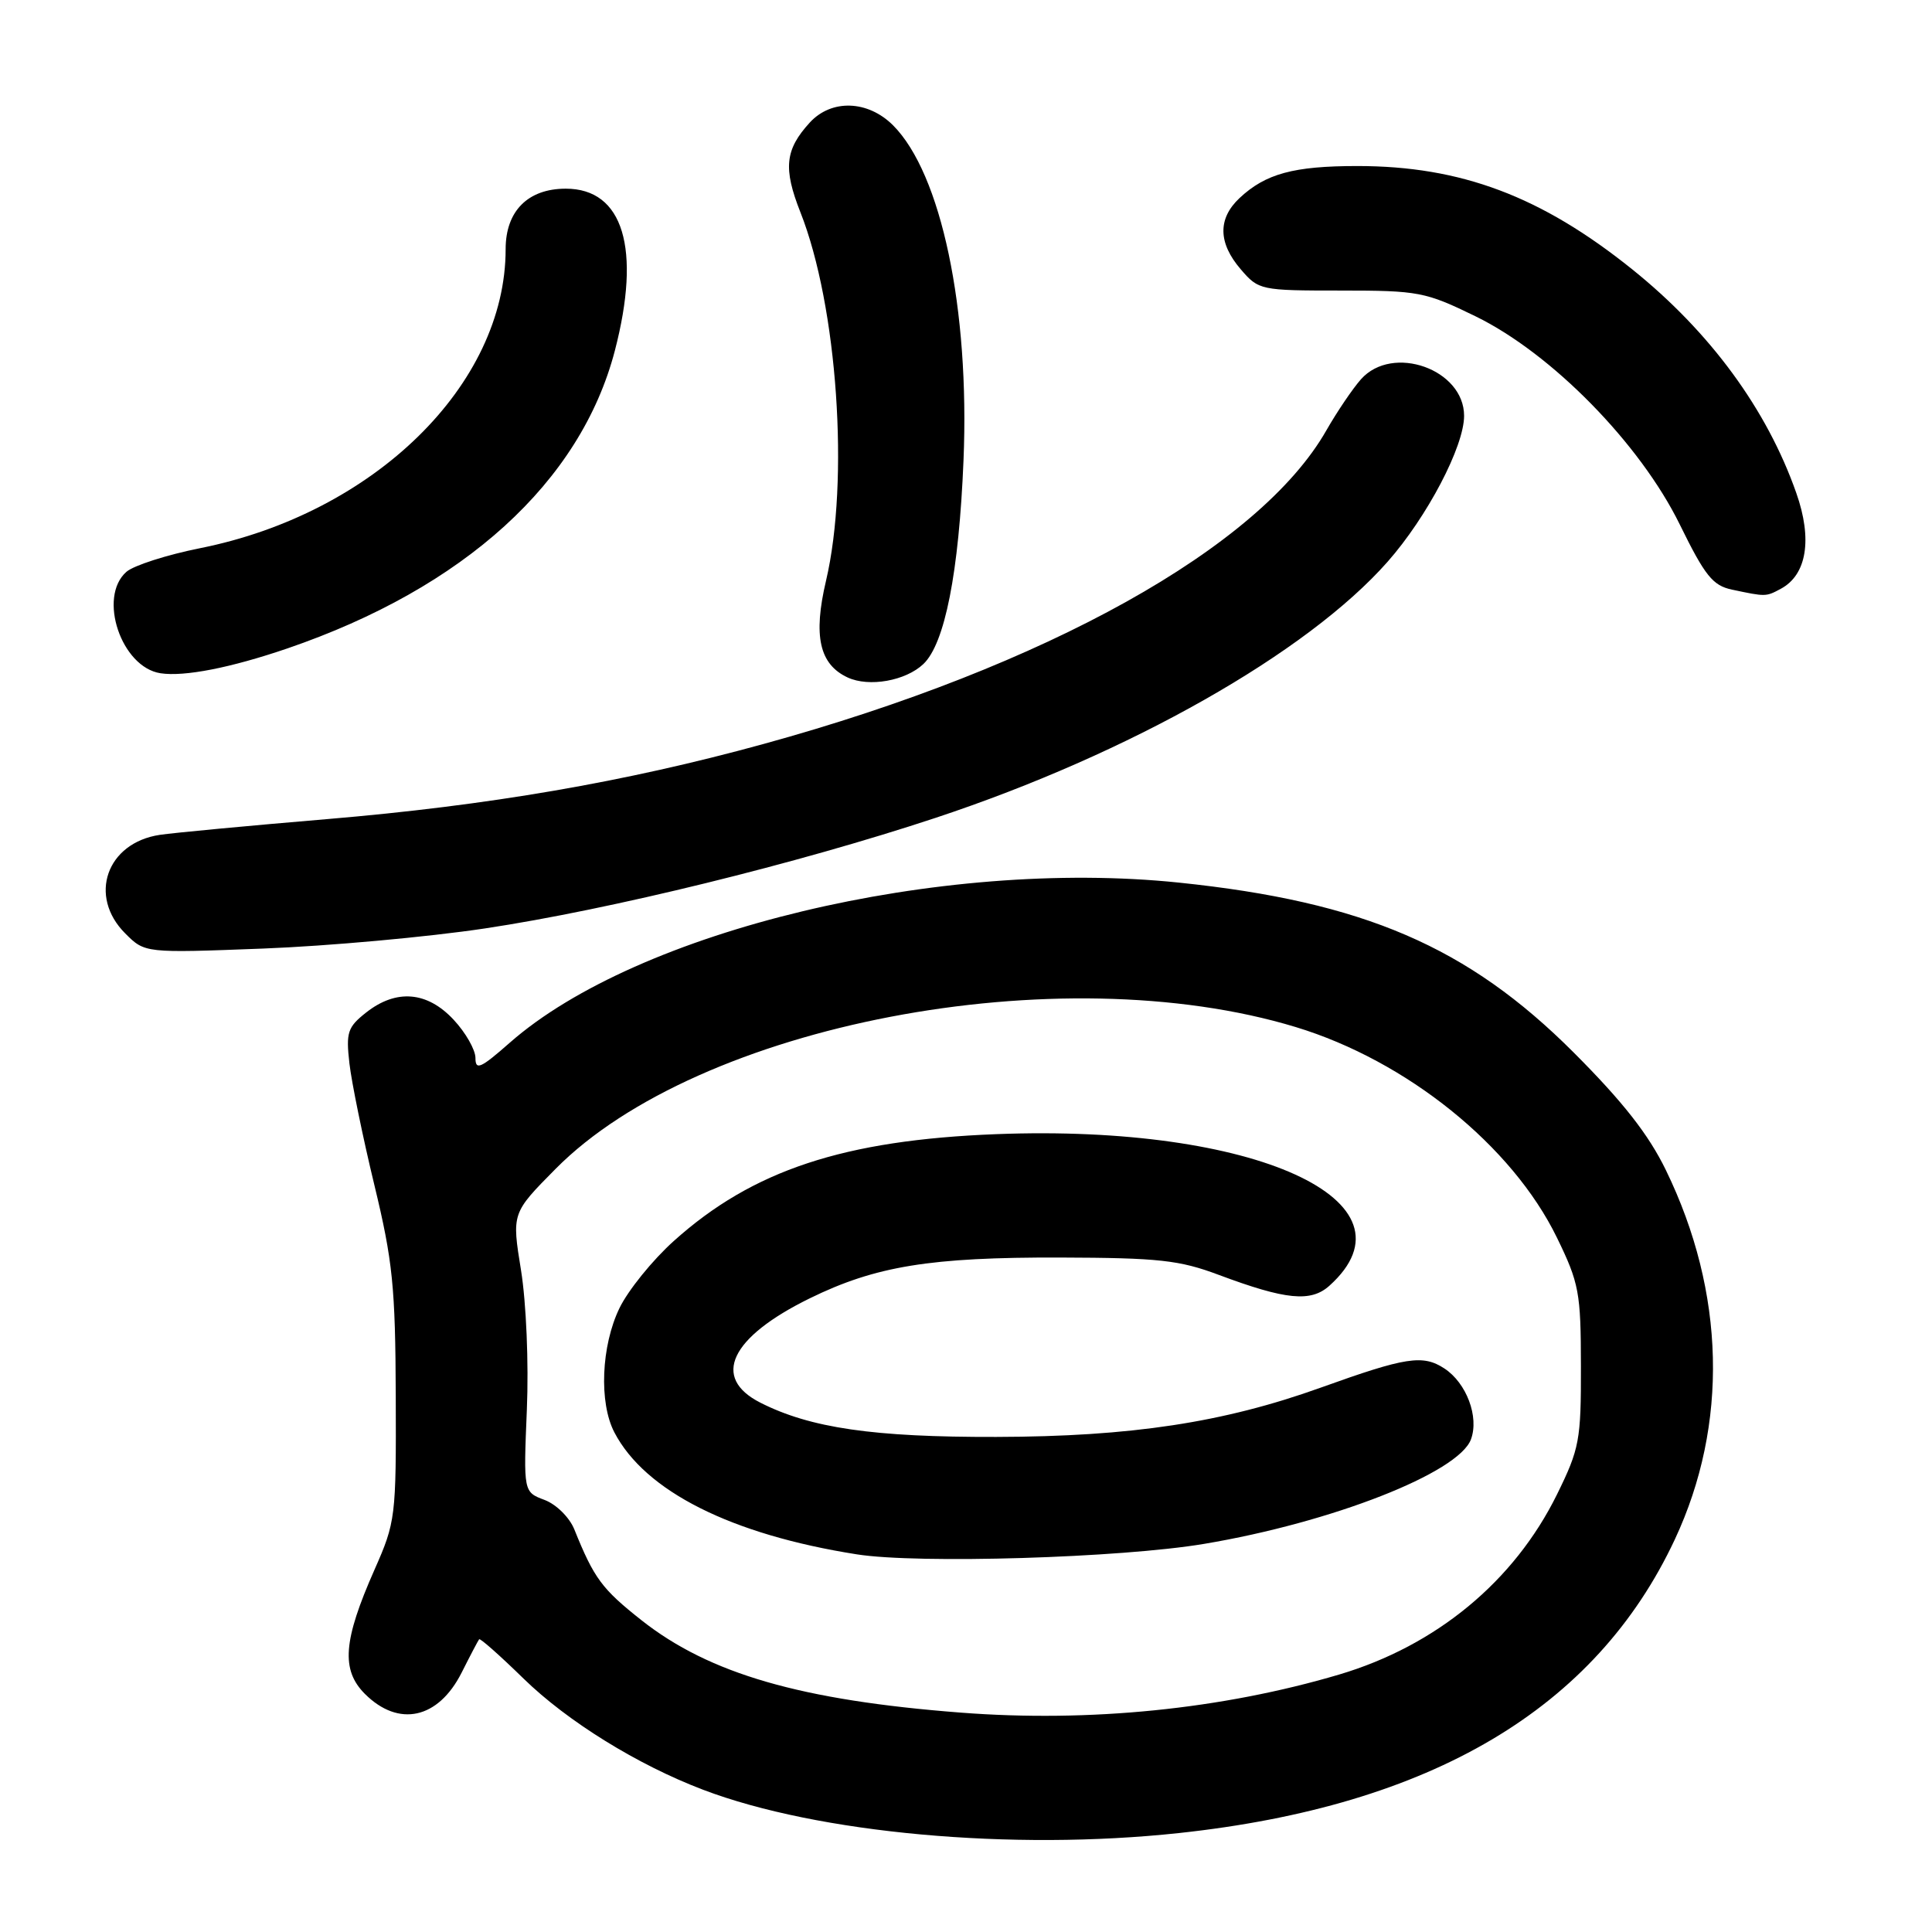<?xml version="1.0" encoding="UTF-8" standalone="no"?>
<!DOCTYPE svg PUBLIC "-//W3C//DTD SVG 1.1//EN" "http://www.w3.org/Graphics/SVG/1.1/DTD/svg11.dtd" >
<svg xmlns="http://www.w3.org/2000/svg" xmlns:xlink="http://www.w3.org/1999/xlink" version="1.1" viewBox="0 0 256 256">
 <g >
 <path fill="currentColor"
d=" M 156.21 242.89 C 189.68 239.29 211.43 226.41 221.93 203.97 C 229.05 188.74 228.63 171.27 220.74 155.05 C 218.44 150.32 215.05 146.00 208.53 139.47 C 194.50 125.43 180.69 119.49 156.21 116.95 C 124.57 113.67 84.48 123.27 67.53 138.18 C 63.69 141.56 63.00 141.87 63.00 140.19 C 63.00 139.10 61.69 136.81 60.10 135.11 C 56.60 131.36 52.51 131.02 48.52 134.16 C 46.06 136.10 45.83 136.79 46.30 140.91 C 46.59 143.43 48.07 150.68 49.60 157.00 C 52.04 167.10 52.39 170.51 52.44 185.00 C 52.50 201.06 52.42 201.67 49.62 208.00 C 45.47 217.38 45.17 221.26 48.35 224.45 C 52.83 228.92 58.07 227.77 61.17 221.63 C 62.31 219.36 63.36 217.37 63.49 217.21 C 63.63 217.05 66.27 219.39 69.36 222.41 C 75.19 228.10 84.48 233.85 93.16 237.15 C 108.36 242.93 134.10 245.27 156.21 242.89 Z  M 64.27 123.02 C 80.87 120.52 105.63 114.44 124.00 108.36 C 149.68 99.85 173.20 86.52 183.86 74.44 C 189.11 68.49 194.00 59.16 194.00 55.10 C 194.00 48.93 184.52 45.56 180.34 50.25 C 179.24 51.49 177.18 54.53 175.76 57.01 C 166.93 72.53 138.66 88.28 101.14 98.59 C 82.85 103.62 64.70 106.74 43.30 108.54 C 32.96 109.41 23.01 110.35 21.19 110.62 C 14.13 111.67 11.64 118.74 16.60 123.69 C 19.20 126.29 19.20 126.29 34.85 125.69 C 43.46 125.36 56.70 124.16 64.27 123.02 Z  M 122.35 87.99 C 125.20 85.29 127.06 75.85 127.67 61.00 C 128.50 40.94 124.72 22.99 118.33 16.60 C 114.99 13.27 110.16 13.11 107.29 16.25 C 104.02 19.83 103.76 22.31 106.06 28.13 C 110.97 40.55 112.57 63.69 109.45 76.96 C 107.73 84.26 108.57 88.03 112.32 89.77 C 115.15 91.08 120.00 90.22 122.35 87.99 Z  M 38.05 85.93 C 61.49 77.91 76.93 63.87 81.47 46.47 C 84.99 32.94 82.59 25.00 74.97 25.00 C 69.95 25.00 67.00 27.97 67.00 33.01 C 67.00 50.98 49.58 68.03 26.50 72.64 C 22.10 73.52 17.71 74.93 16.75 75.77 C 12.94 79.12 16.06 88.41 21.27 89.21 C 24.43 89.69 30.55 88.49 38.05 85.93 Z  M 235.96 78.02 C 239.41 76.18 240.18 71.45 238.02 65.33 C 234.13 54.24 226.60 43.98 216.28 35.69 C 204.22 26.00 193.58 22.00 179.86 22.00 C 171.42 22.00 167.70 23.01 164.25 26.24 C 161.34 28.97 161.40 32.19 164.41 35.69 C 166.78 38.45 167.03 38.50 177.67 38.50 C 187.97 38.50 188.86 38.67 195.51 41.91 C 205.60 46.83 217.32 58.78 222.58 69.50 C 225.92 76.31 226.95 77.59 229.50 78.13 C 233.98 79.08 233.99 79.08 235.96 78.02 Z  M 127.30 226.93 C 106.15 225.30 94.00 221.79 85.00 214.69 C 79.75 210.54 78.72 209.15 76.10 202.65 C 75.46 201.07 73.72 199.34 72.16 198.75 C 69.36 197.70 69.36 197.70 69.81 186.81 C 70.07 180.64 69.73 172.62 69.04 168.33 C 67.81 160.75 67.81 160.75 73.61 154.89 C 92.58 135.72 140.31 126.57 171.69 136.09 C 186.40 140.56 200.37 151.81 206.30 163.99 C 209.24 170.03 209.47 171.26 209.48 181.02 C 209.50 190.84 209.29 191.96 206.31 198.02 C 200.63 209.54 190.30 218.07 177.43 221.89 C 161.91 226.48 144.39 228.25 127.30 226.93 Z  M 159.56 204.57 C 176.49 201.73 193.27 195.16 194.91 190.72 C 196.01 187.75 194.32 183.25 191.39 181.33 C 188.53 179.46 186.30 179.81 175.00 183.87 C 162.11 188.50 149.87 190.36 132.00 190.40 C 115.73 190.44 107.37 189.22 100.75 185.86 C 94.23 182.55 96.77 177.20 107.29 172.04 C 116.02 167.76 123.27 166.58 140.50 166.63 C 153.54 166.67 156.28 166.97 161.50 168.93 C 170.38 172.25 173.70 172.58 176.16 170.36 C 188.61 159.15 166.24 148.96 132.05 150.28 C 111.82 151.06 99.71 155.06 89.28 164.44 C 86.46 166.97 83.22 170.98 82.08 173.34 C 79.66 178.34 79.35 185.86 81.41 189.80 C 85.48 197.60 96.89 203.34 113.54 205.96 C 121.67 207.24 148.49 206.43 159.56 204.57 Z "/>
</g>
</svg>